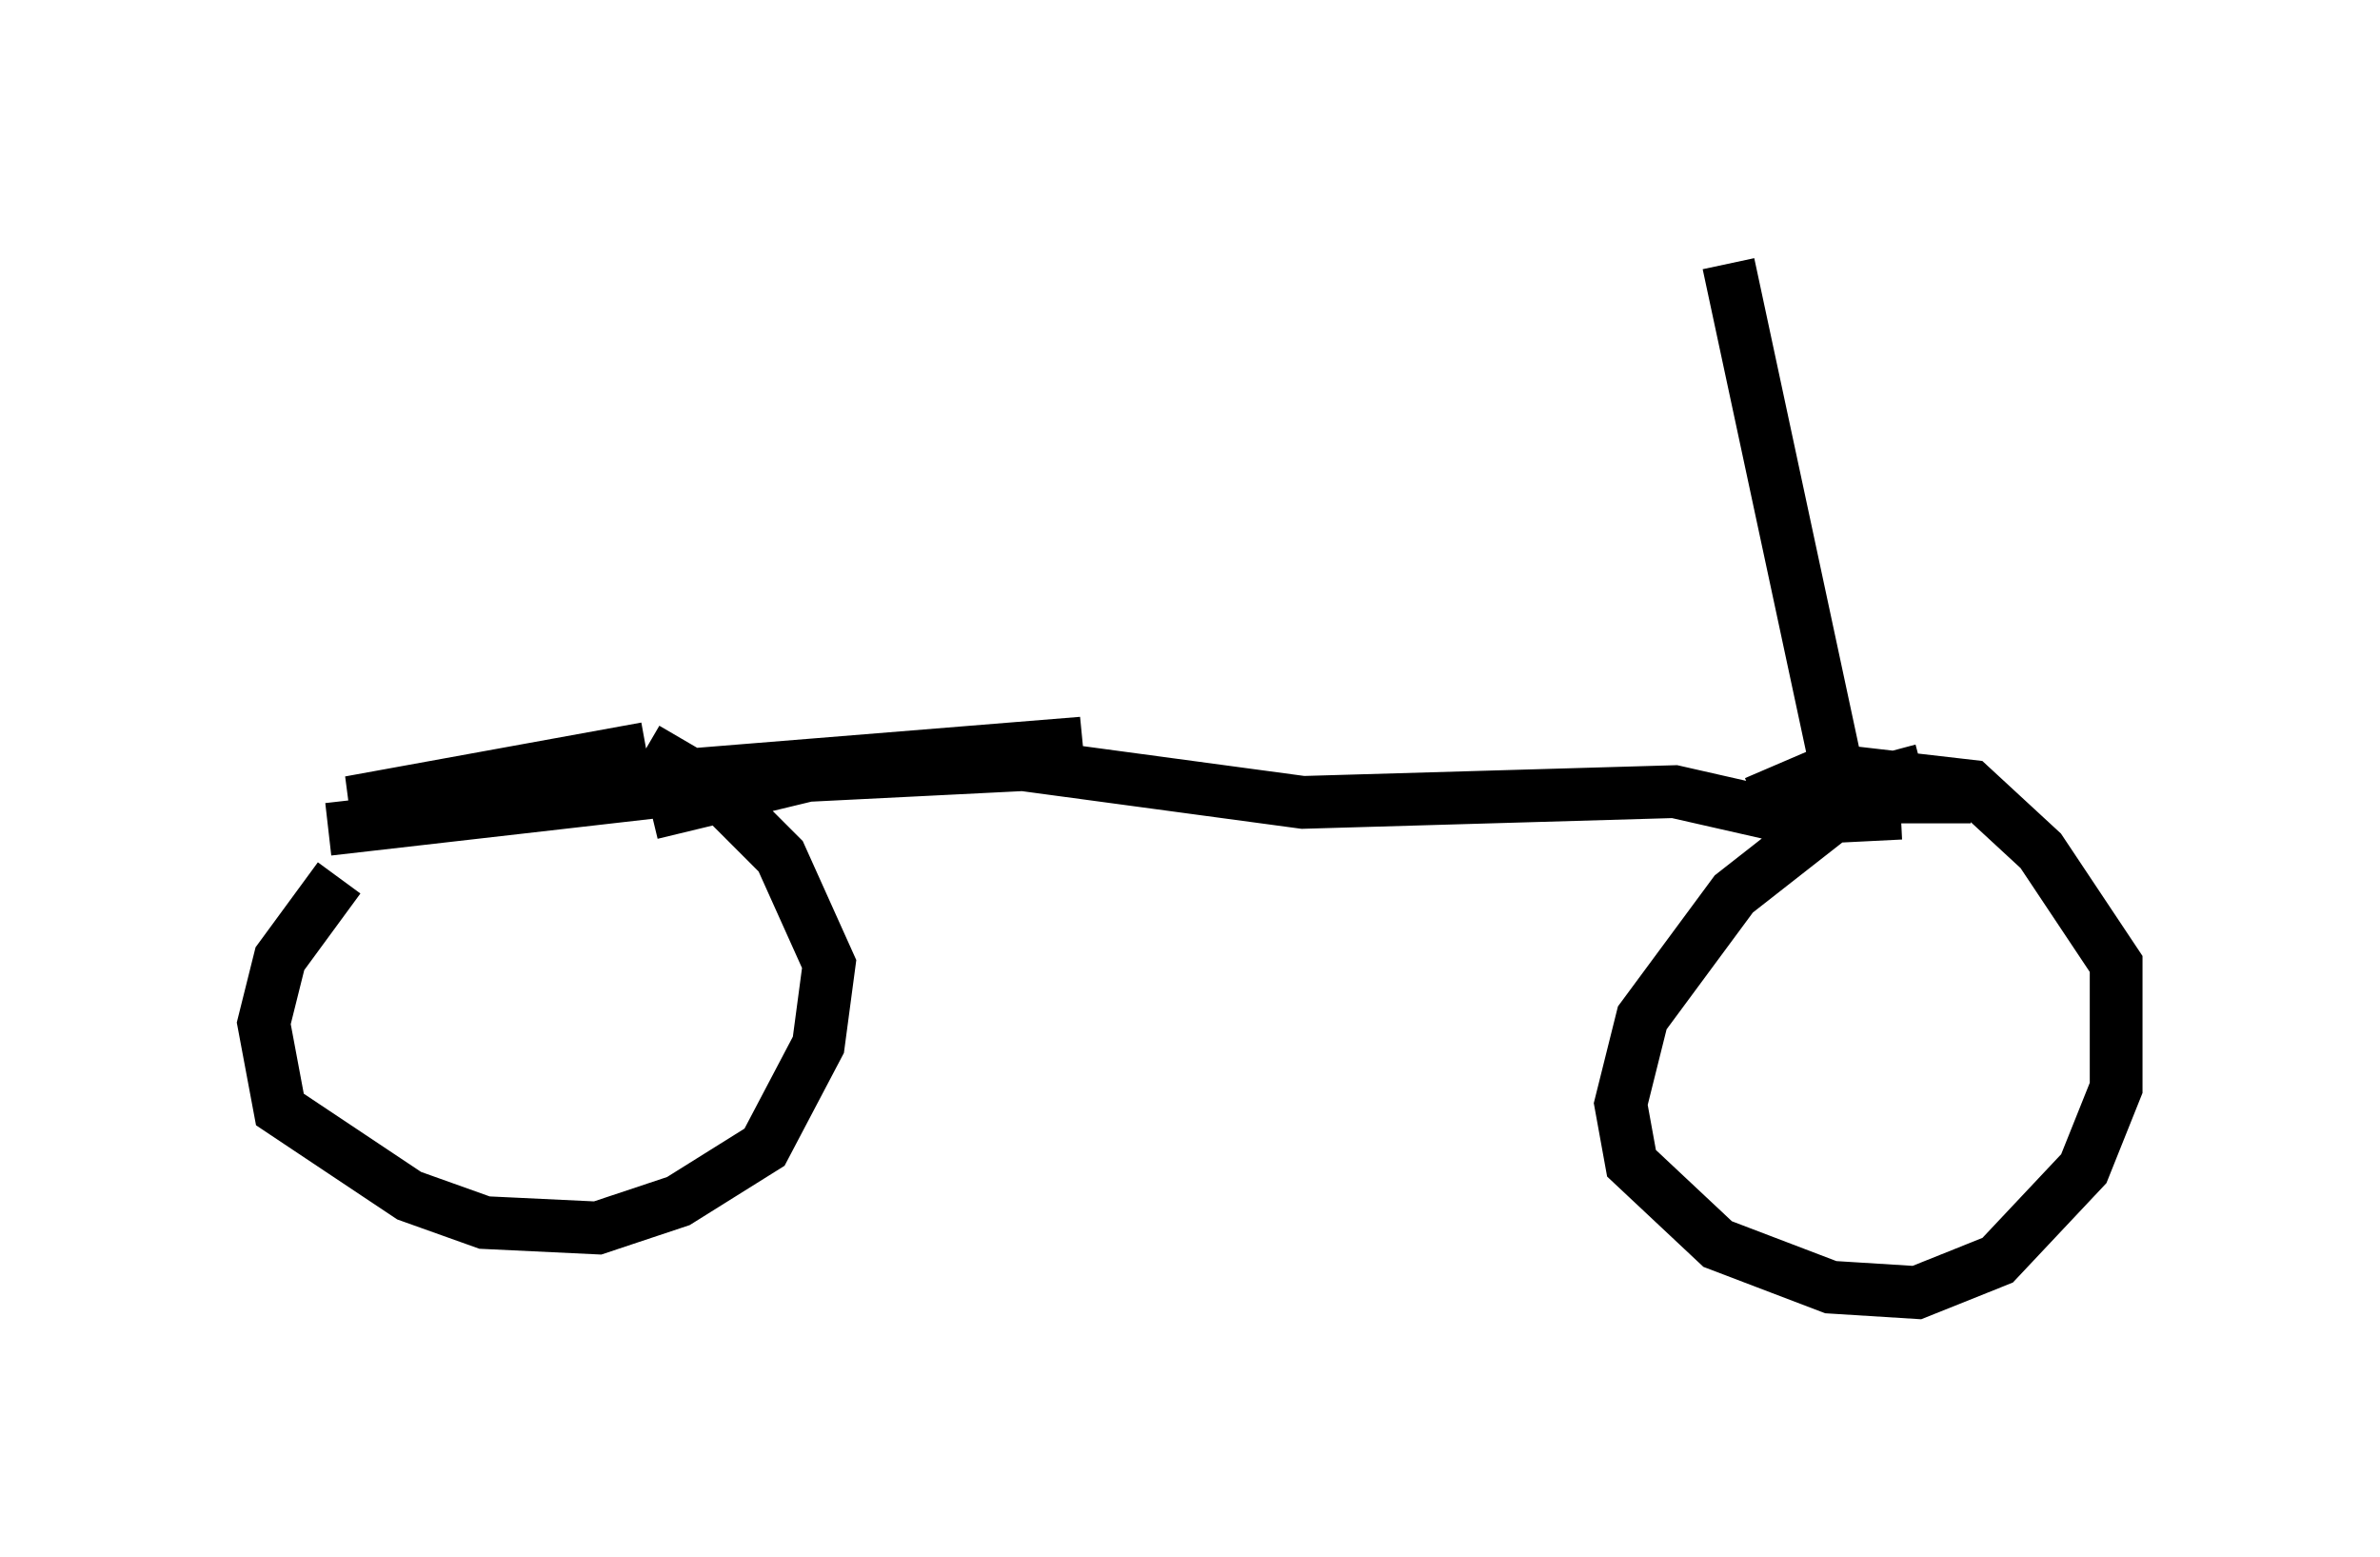 <?xml version="1.0" encoding="utf-8" ?>
<svg baseProfile="full" height="29.498" version="1.1" width="45.117" xmlns="http://www.w3.org/2000/svg" xmlns:ev="http://www.w3.org/2001/xml-events" xmlns:xlink="http://www.w3.org/1999/xlink"><defs /><rect fill="white" height="29.498" width="45.117" x="0" y="0" /><path d="M7.552, 16.127 m-1.123, 0.51 l-1.123, 1.531 -0.306, 1.225 l0.306, 1.633 2.45, 1.633 l1.429, 0.51 2.144, 0.102 l1.531, -0.51 1.633, -1.021 l1.021, -1.94 0.204, -1.531 l-0.919, -2.042 -1.327, -1.327 l-1.225, -0.715 m0.0, 0.0 l-5.615, 1.021 13.883, -1.123 l-14.292, 1.633 m31.136, -0.613 l-2.144, 0.0 -2.348, 1.838 l-1.735, 2.348 -0.408, 1.633 l0.204, 1.123 1.633, 1.531 l2.144, 0.817 1.633, 0.102 l1.531, -0.613 1.633, -1.735 l0.613, -1.531 0.0, -2.348 l-1.429, -2.144 -1.327, -1.225 l-2.654, -0.306 -1.429, 0.613 m2.756, 0.204 l-2.042, 0.102 -2.246, -0.51 l-7.044, 0.204 -5.308, -0.715 l-4.083, 0.204 -2.96, 0.715 m24.092, -0.817 l-1.531, 0.408 -2.144, -10.004 " fill="none" stroke="black" stroke-width="1" /></svg>
